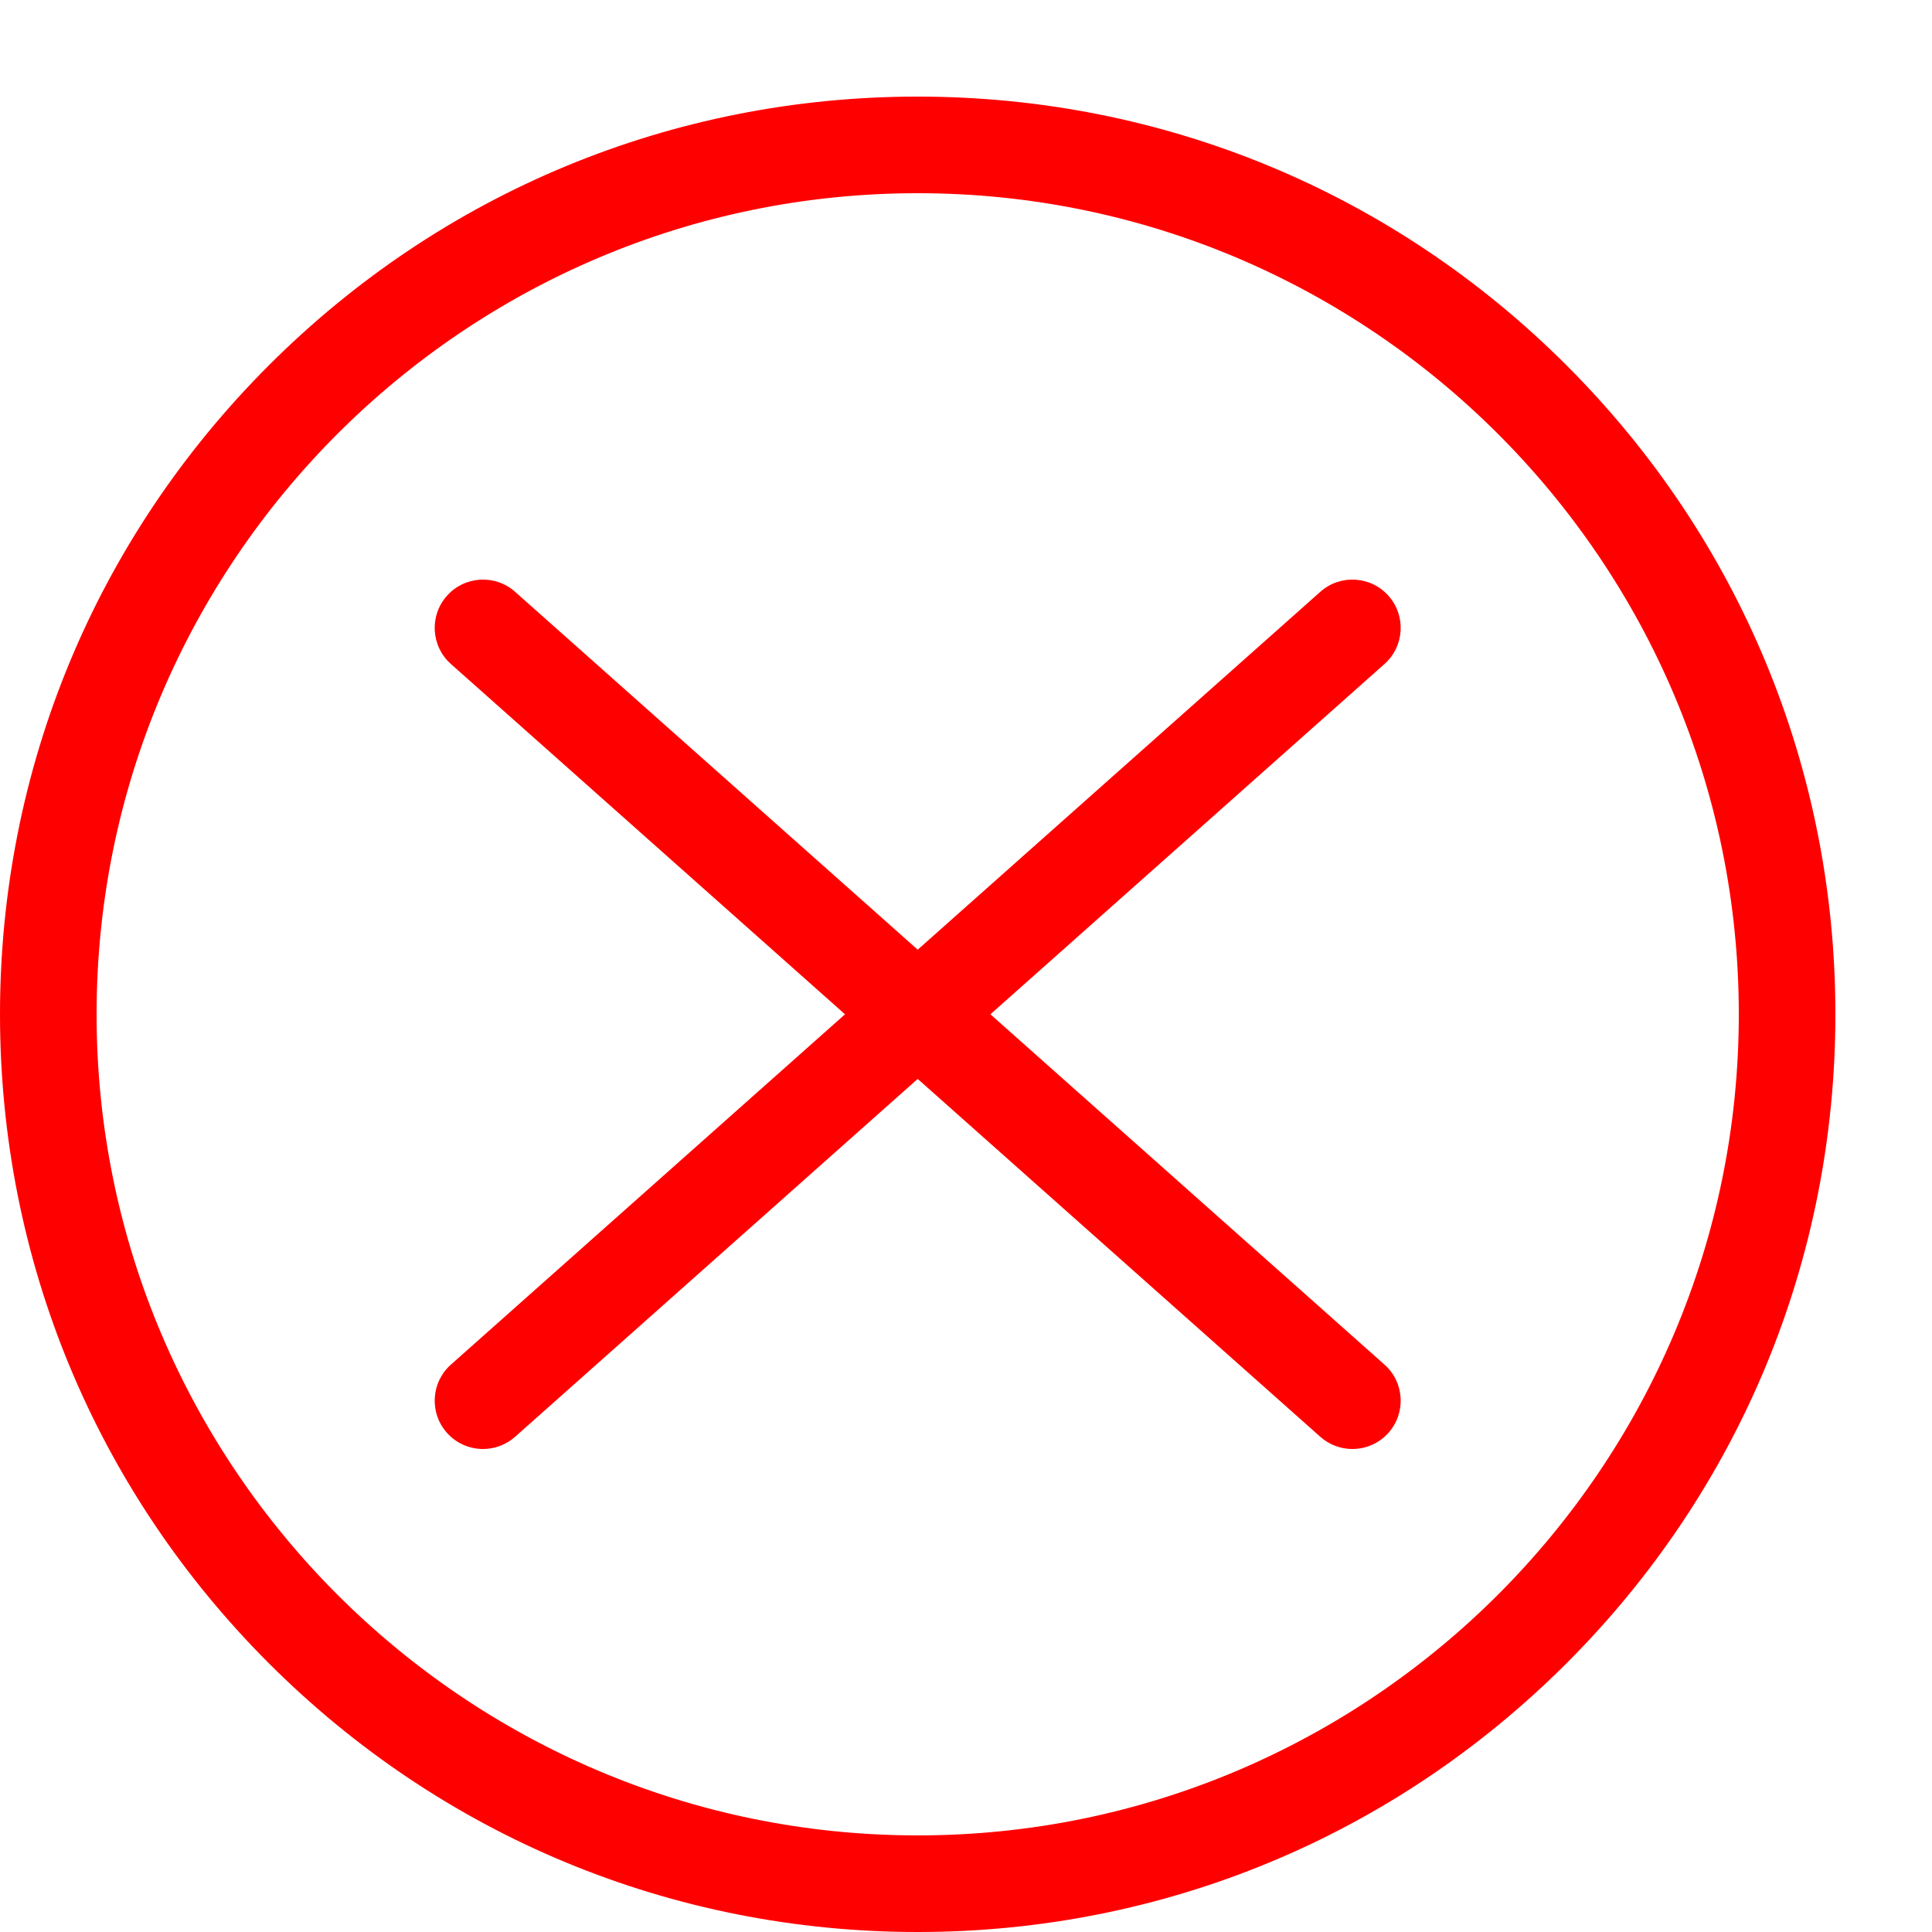 <?xml version="1.0" encoding="utf-8"?>
<!-- Generated by IcoMoon.io -->
<!DOCTYPE svg PUBLIC "-//W3C//DTD SVG 1.1//EN" "http://www.w3.org/Graphics/SVG/1.1/DTD/svg11.dtd">
<svg version="1.1" xmlns="http://www.w3.org/2000/svg" xmlns:xlink="http://www.w3.org/1999/xlink" width="640" height="640" viewBox="0 0 640 640"><g id="icomoon-ignore">
</g>
<path style="fill:#ff0000;" d="M458.63 452.041l-130.546-116.041 130.546-116.042c6.604-5.871 7.199-15.984 1.329-22.588-5.871-6.604-15.984-7.201-22.589-1.329l-133.37 118.551-133.37-118.55c-6.605-5.87-16.718-5.275-22.588 1.329-5.871 6.604-5.276 16.718 1.329 22.588l130.546 116.041-130.547 116.041c-6.604 5.871-7.199 15.984-1.329 22.589 3.162 3.557 7.553 5.37 11.964 5.37 3.78 0 7.576-1.332 10.624-4.041l133.371-118.552 133.37 118.552c3.049 2.709 6.843 4.041 10.624 4.041 4.411 0 8.804-1.814 11.965-5.37 5.87-6.605 5.275-16.718-1.329-22.589z"></path>
<path style="fill:#ff0000;" d="M304 640c-81.201 0-157.542-31.621-214.96-89.040s-89.040-133.759-89.040-214.96c0-81.202 31.622-157.542 89.040-214.96s133.758-89.040 214.96-89.040c81.201 0 157.542 31.622 214.96 89.040s89.040 133.759 89.040 214.96-31.621 157.542-89.040 214.96c-57.418 57.419-133.759 89.040-214.96 89.040zM304 64c-149.981 0-272 122.019-272 272s122.019 272 272 272 272-122.019 272-272-122.019-272-272-272z"></path>
</svg>
